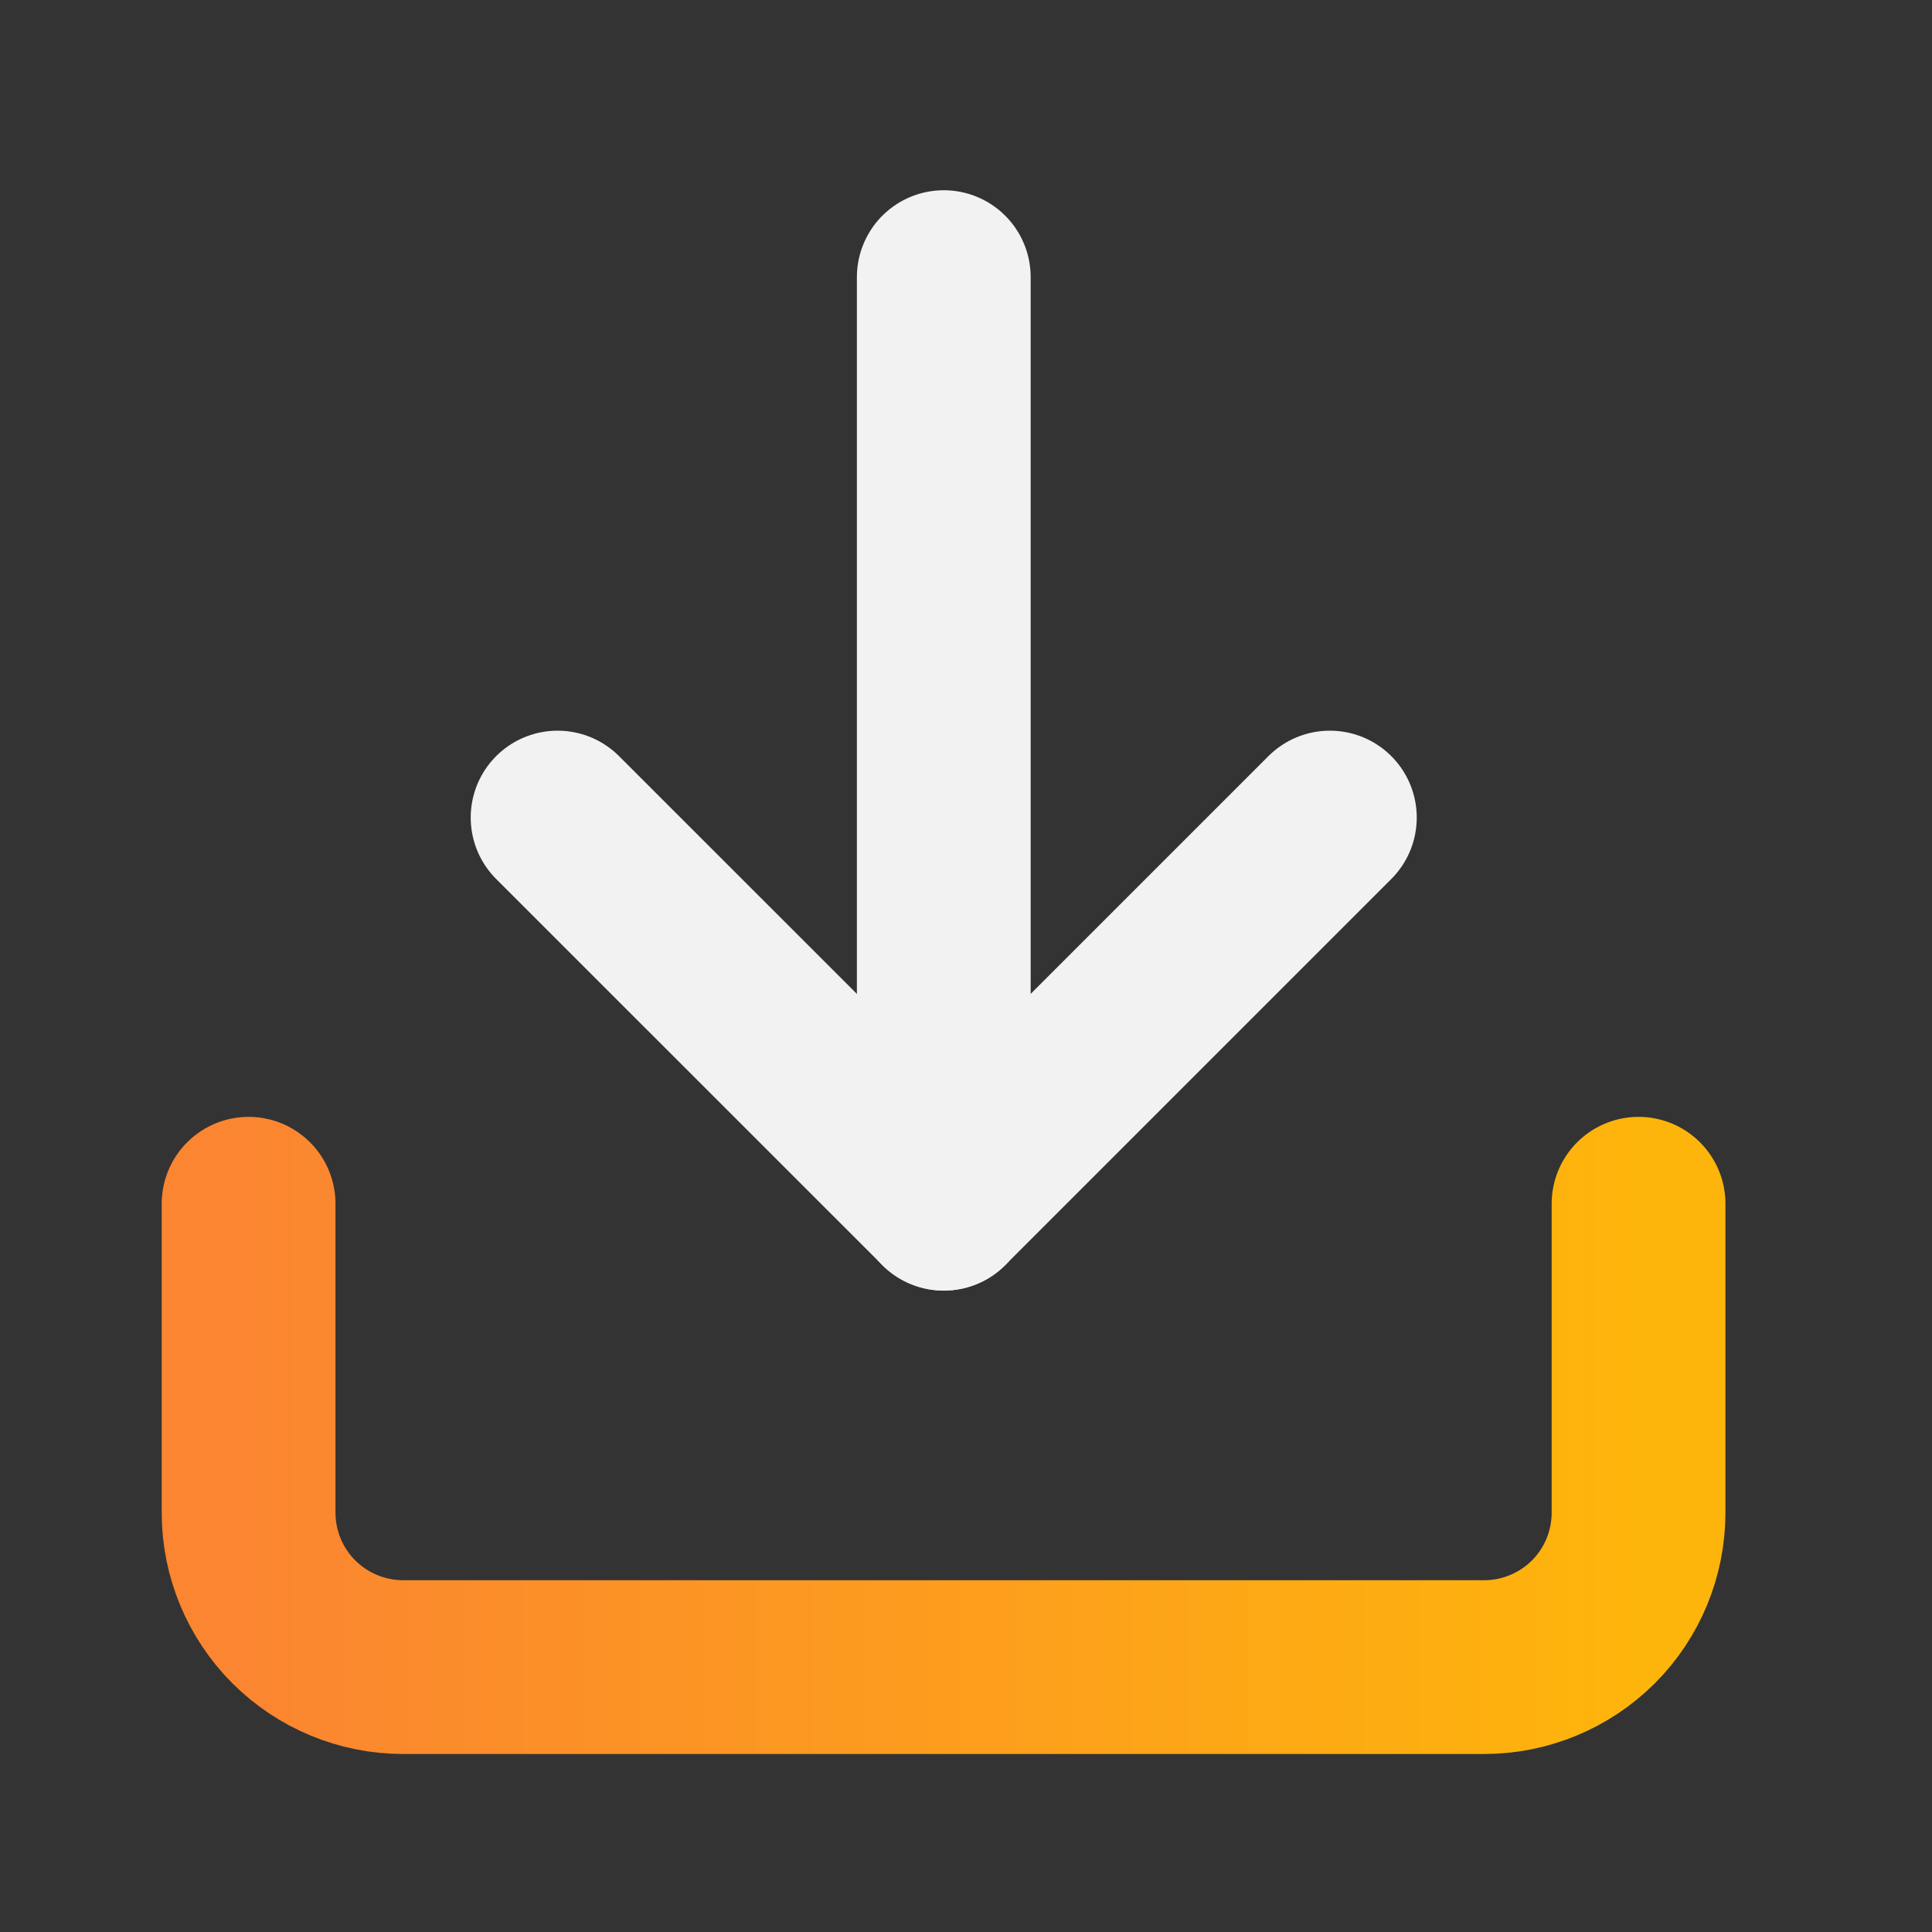 <svg width="18" height="18" viewBox="0 0 18 18" fill="none" xmlns="http://www.w3.org/2000/svg">
<rect x="0" y="0" width="18" height="18" fill="#333333" stroke="none"/>
<path d="M15.266 11.215V14.093C15.266 14.475 15.115 14.841 14.845 15.111C14.575 15.38 14.209 15.532 13.828 15.532H3.755C3.374 15.532 3.008 15.38 2.738 15.111C2.468 14.841 2.316 14.475 2.316 14.093V11.215" stroke="url(#paint0_linear_2320_3758)" stroke-width="1.619" stroke-linecap="round" stroke-linejoin="round"/>
<path d="M5.195 7.617L8.793 11.214L12.39 7.617" stroke="#F2F2F2" stroke-width="1.619" stroke-linecap="round" stroke-linejoin="round"/>
<path d="M8.793 11.215V2.582" stroke="#F2F2F2" stroke-width="1.619" stroke-linecap="round" stroke-linejoin="round"/>
<defs>
<linearGradient id="paint0_linear_2320_3758" x1="2.316" y1="13.374" x2="15.266" y2="13.374" gradientUnits="userSpaceOnUse">
<stop stop-color="#FB8530"/>
<stop offset="1" stop-color="#FEB50B"/>
</linearGradient>
</defs>
</svg>
